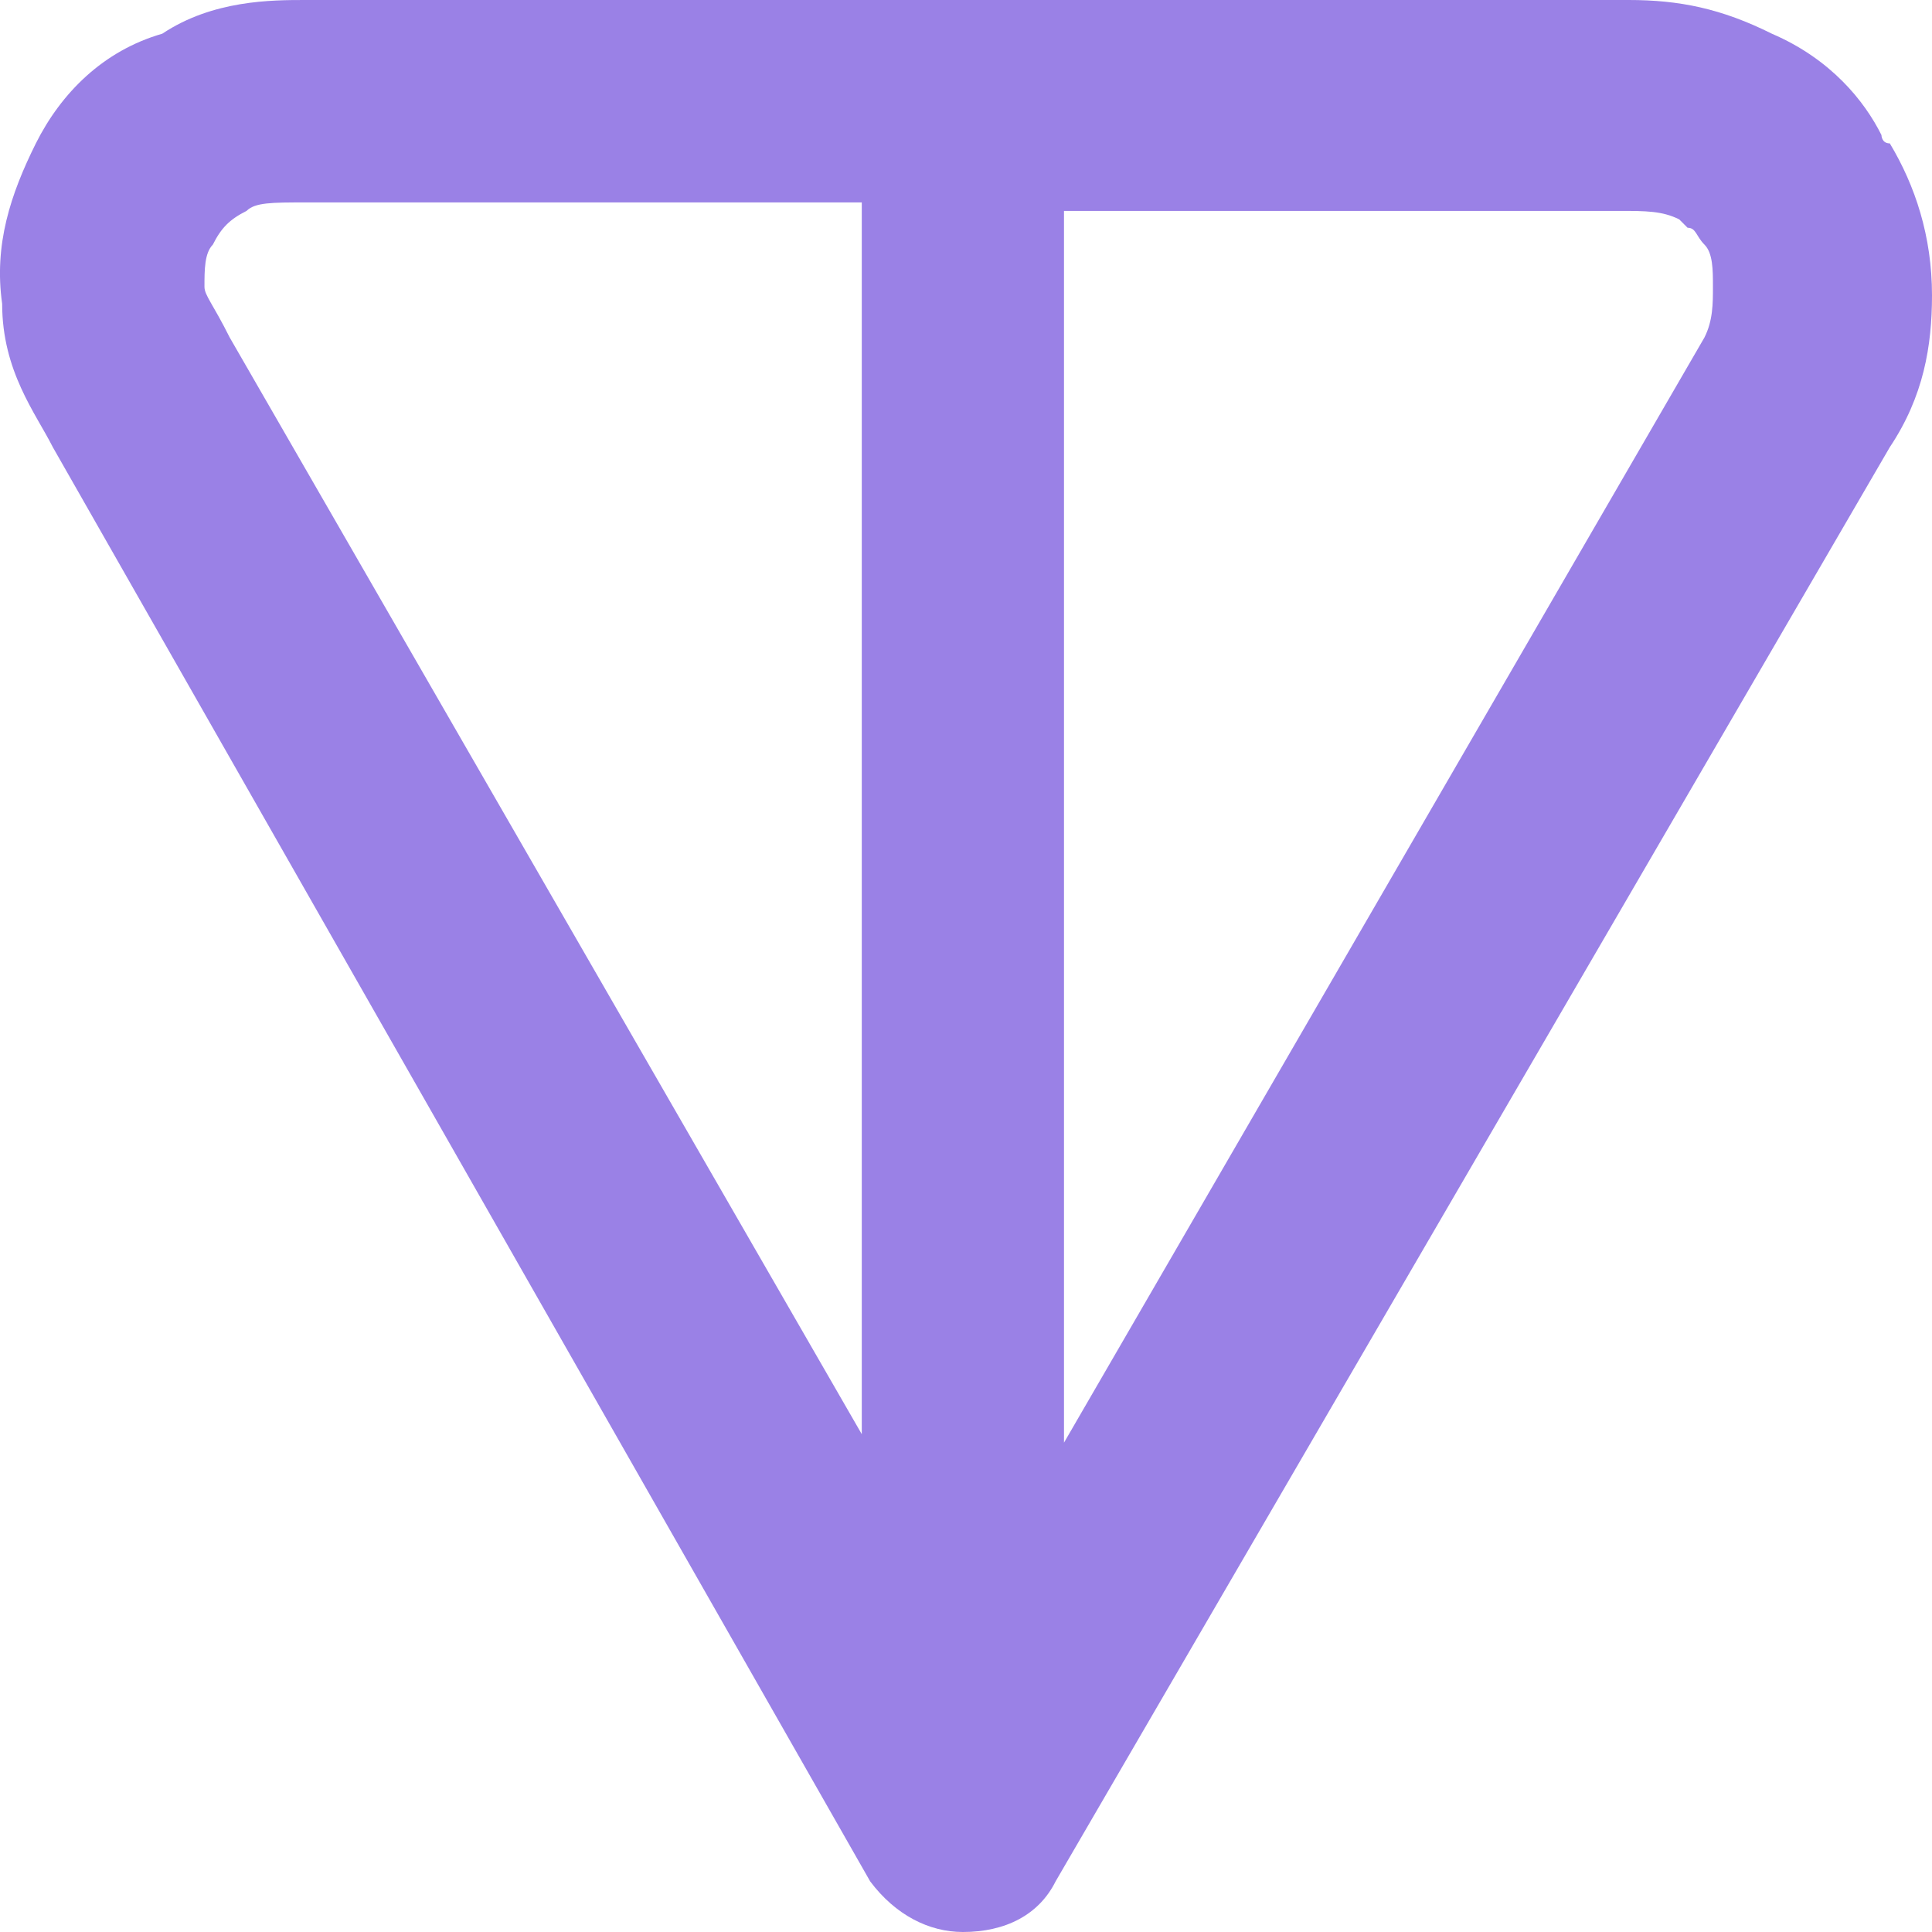 <svg width="18" height="18" viewBox="0 0 18 18" fill="none" xmlns="http://www.w3.org/2000/svg">
<path fill-rule="evenodd" clip-rule="evenodd" d="M2.847 0H15.174C15.645 0 16.037 0.079 16.508 0.314C17.058 0.55 17.372 0.943 17.529 1.258C17.529 1.258 17.529 1.336 17.607 1.336C17.843 1.729 18 2.201 18 2.751C18 3.223 17.922 3.694 17.607 4.166L9.835 17.528C9.678 17.843 9.364 18 8.971 18C8.657 18 8.343 17.843 8.107 17.528L0.492 4.166C0.334 3.852 0.02 3.459 0.02 2.83C-0.058 2.279 0.099 1.808 0.334 1.336C0.57 0.865 0.963 0.472 1.512 0.314C1.983 -3.0453e-07 2.533 0 2.847 0ZM8.029 1.886H2.847C2.533 1.886 2.376 1.886 2.297 1.965C2.14 2.044 2.062 2.122 1.983 2.279C1.905 2.358 1.905 2.515 1.905 2.672C1.905 2.751 1.983 2.83 2.14 3.144L8.029 13.362V1.886ZM9.913 1.886V13.441L15.88 3.144C15.959 2.987 15.959 2.83 15.959 2.672C15.959 2.515 15.959 2.358 15.88 2.279C15.802 2.201 15.802 2.122 15.723 2.122L15.645 2.044C15.488 1.965 15.331 1.965 15.095 1.965H9.913V1.886Z" fill="#9A81E6"/>
</svg>
